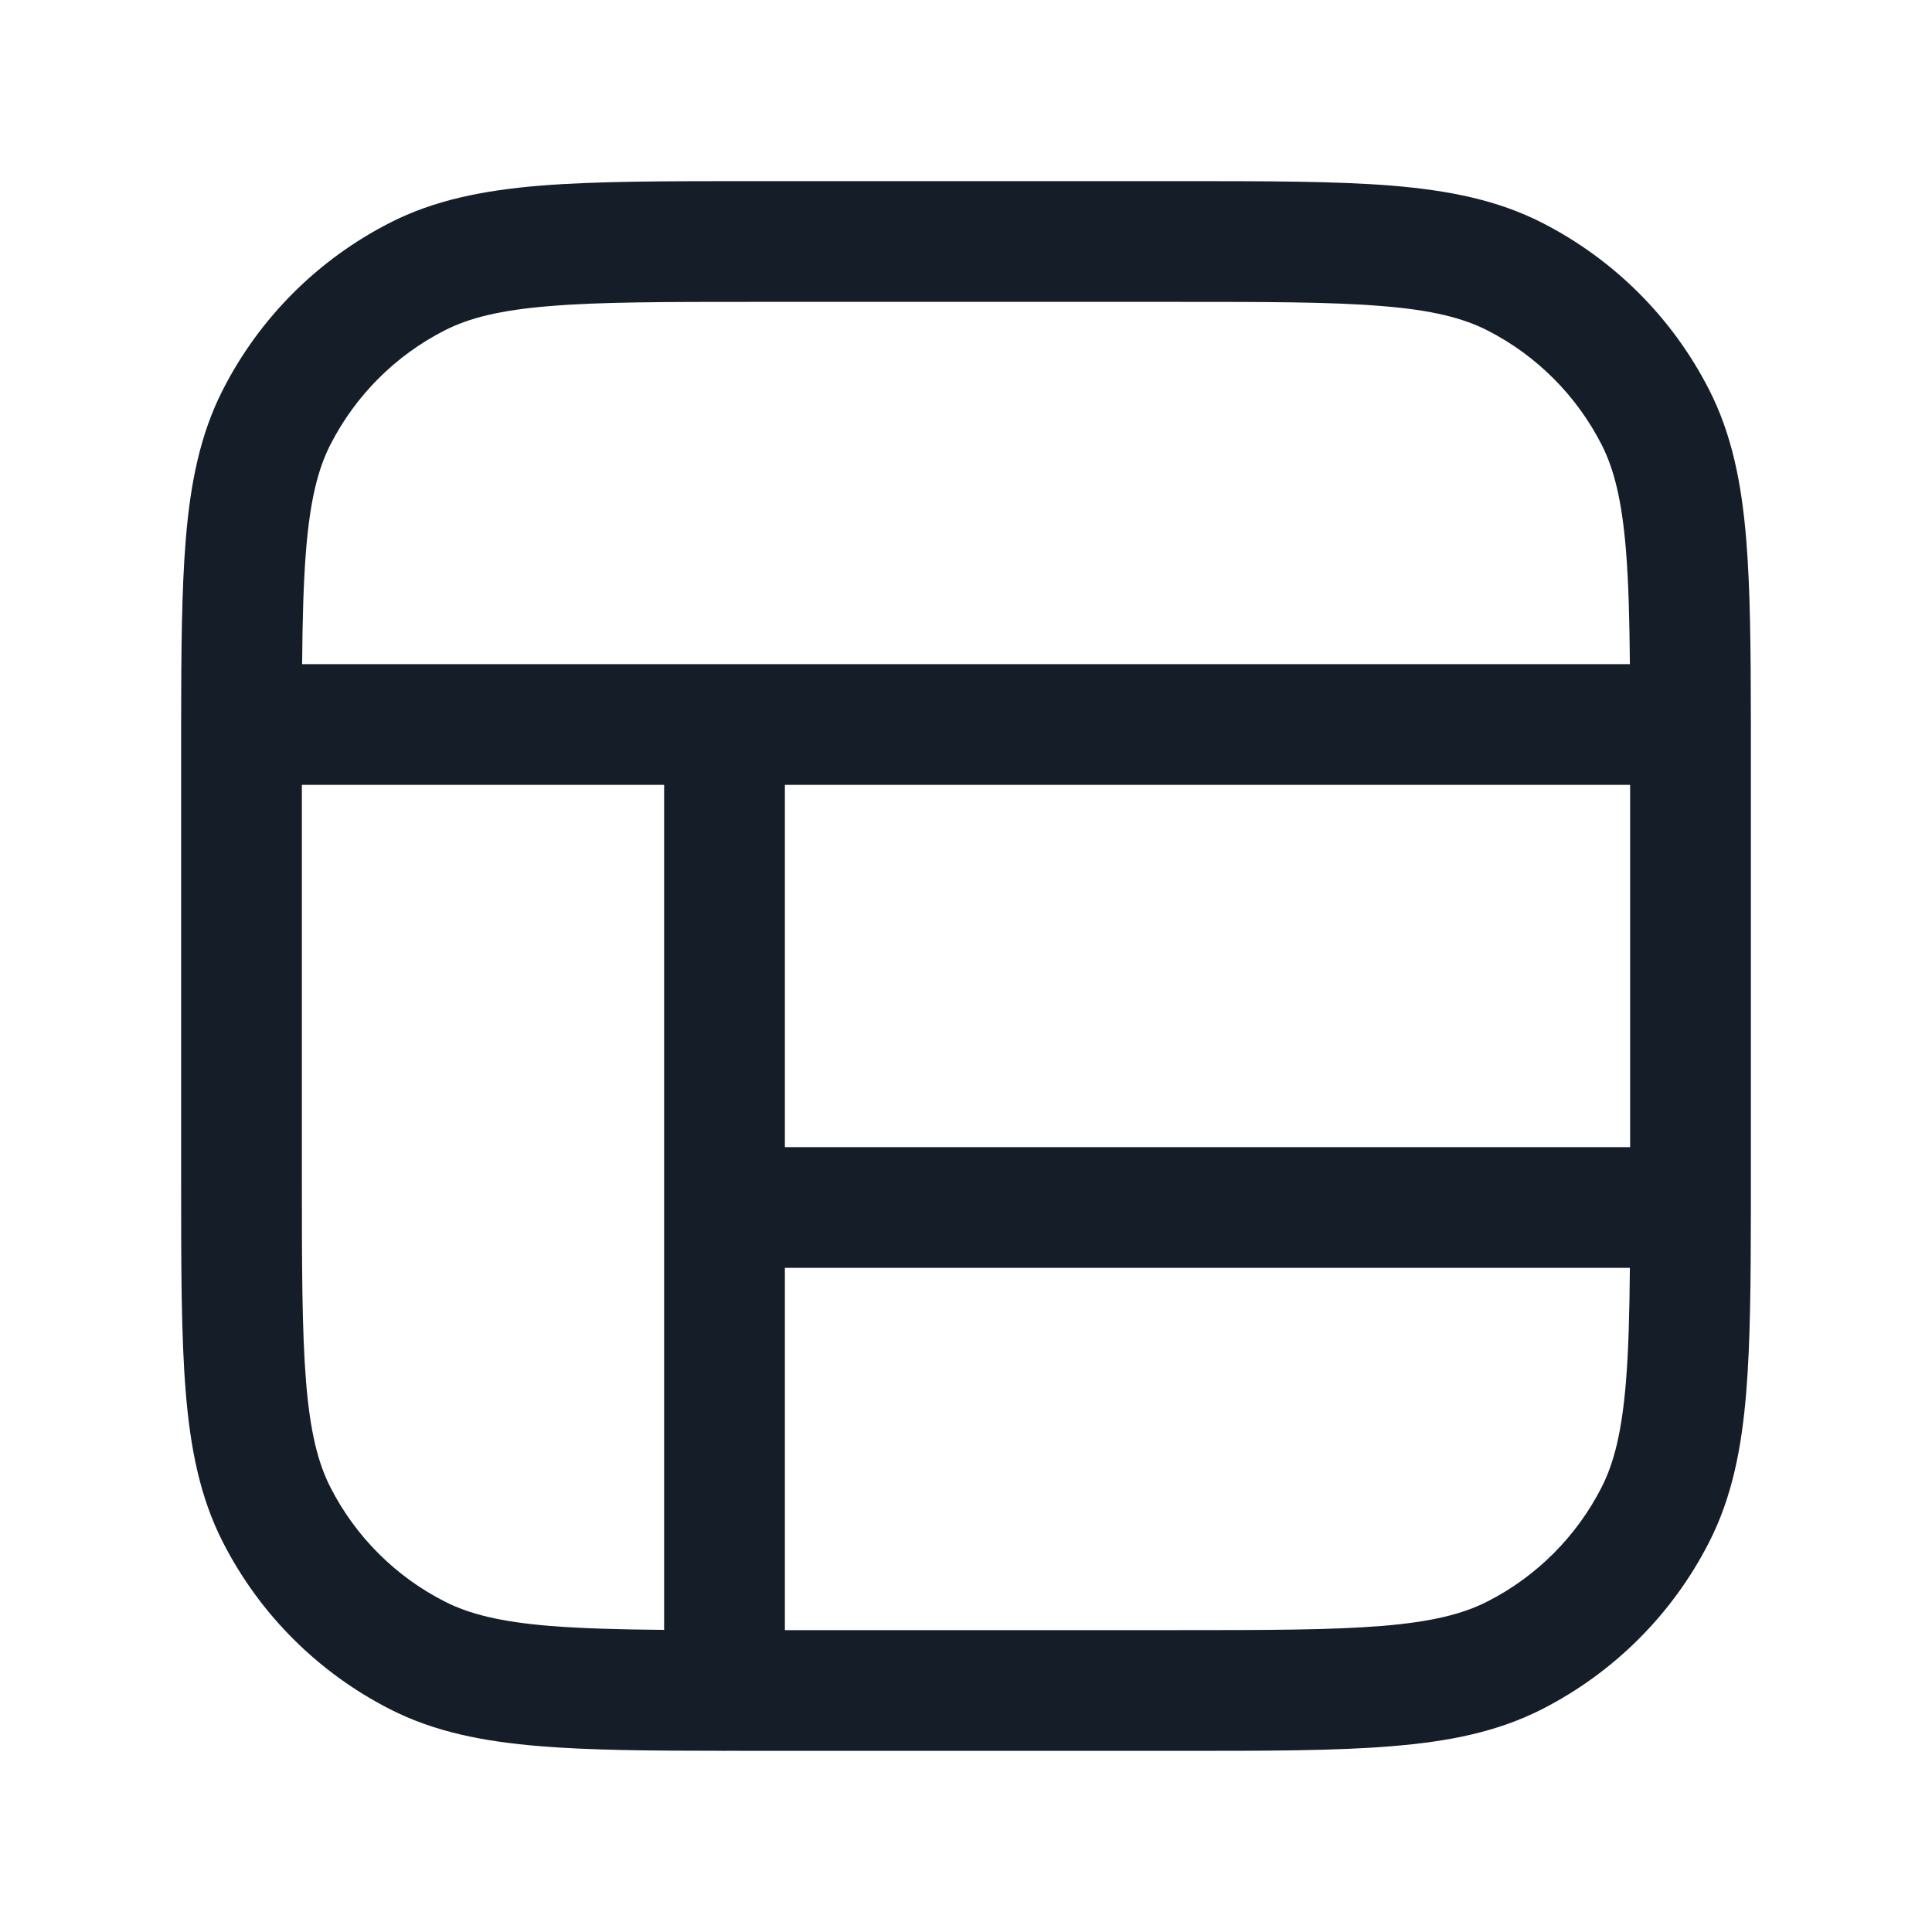 <svg xmlns="http://www.w3.org/2000/svg" viewBox="0 0 24 24">
  <defs/>
  <path fill="#151E28" d="M9.367,2.25 L14.634,2.25 C15.725,2.25 16.591,2.25 17.288,2.306 C18.002,2.365 18.605,2.486 19.156,2.767 C20.05,3.223 20.777,3.949 21.232,4.843 C21.513,5.394 21.635,5.998 21.693,6.711 C21.743,7.326 21.749,8.072 21.75,8.988 C21.75,8.992 21.75,8.996 21.75,9 L21.75,9.011 C21.75,9.127 21.75,9.245 21.75,9.366 L21.75,14.632 L21.75,14.989 L21.75,15 L21.75,15.012 C21.749,15.928 21.743,16.673 21.693,17.288 C21.635,18.001 21.513,18.605 21.232,19.156 C20.777,20.05 20.05,20.776 19.156,21.232 C18.605,21.513 18.002,21.634 17.288,21.692 C16.591,21.75 15.725,21.75 14.633,21.75 L9.367,21.75 L9.029,21.749 C9.019,21.75 9.01,21.75 9,21.75 C8.99,21.75 8.98,21.75 8.97,21.749 C8.062,21.749 7.323,21.742 6.712,21.692 C5.998,21.634 5.395,21.513 4.844,21.232 C3.95,20.776 3.223,20.05 2.768,19.156 C2.487,18.605 2.365,18.001 2.307,17.288 C2.25,16.59 2.25,15.725 2.25,14.632 L2.25,9.367 C2.25,9.245 2.25,9.127 2.25,9.011 L2.25,9 L2.25,8.988 C2.251,8.072 2.257,7.326 2.307,6.711 C2.365,5.998 2.487,5.394 2.768,4.843 C3.223,3.949 3.95,3.223 4.844,2.767 C5.395,2.486 5.998,2.365 6.712,2.306 C7.409,2.25 8.275,2.25 9.366,2.25 L9.367,2.25 Z M20.247,8.25 C20.242,7.685 20.23,7.225 20.198,6.833 C20.147,6.213 20.051,5.829 19.896,5.524 C19.584,4.913 19.087,4.415 18.476,4.104 C18.171,3.949 17.787,3.852 17.166,3.802 C16.537,3.75 15.733,3.75 14.6,3.75 L9.4,3.75 C8.268,3.75 7.463,3.75 6.834,3.802 C6.213,3.852 5.829,3.949 5.525,4.104 C4.913,4.415 4.416,4.913 4.104,5.524 C3.949,5.829 3.853,6.213 3.802,6.833 C3.77,7.225 3.758,7.685 3.753,8.25 Z M9.75,9.75 L9.75,14.25 L20.25,14.25 L20.25,9.75 Z M8.25,9.75 L3.75,9.75 L3.75,14.599 C3.75,15.732 3.751,16.536 3.802,17.166 C3.853,17.786 3.949,18.17 4.104,18.475 C4.416,19.087 4.913,19.584 5.525,19.895 C5.829,20.05 6.213,20.147 6.834,20.198 C7.226,20.229 7.685,20.242 8.25,20.247 Z M20.247,15.75 L9.75,15.75 L9.75,20.25 L14.6,20.25 C15.733,20.25 16.537,20.249 17.166,20.198 C17.787,20.147 18.171,20.05 18.476,19.895 C19.087,19.584 19.584,19.087 19.896,18.475 C20.051,18.17 20.147,17.786 20.198,17.166 C20.23,16.774 20.242,16.314 20.247,15.75 Z"/>
</svg>


